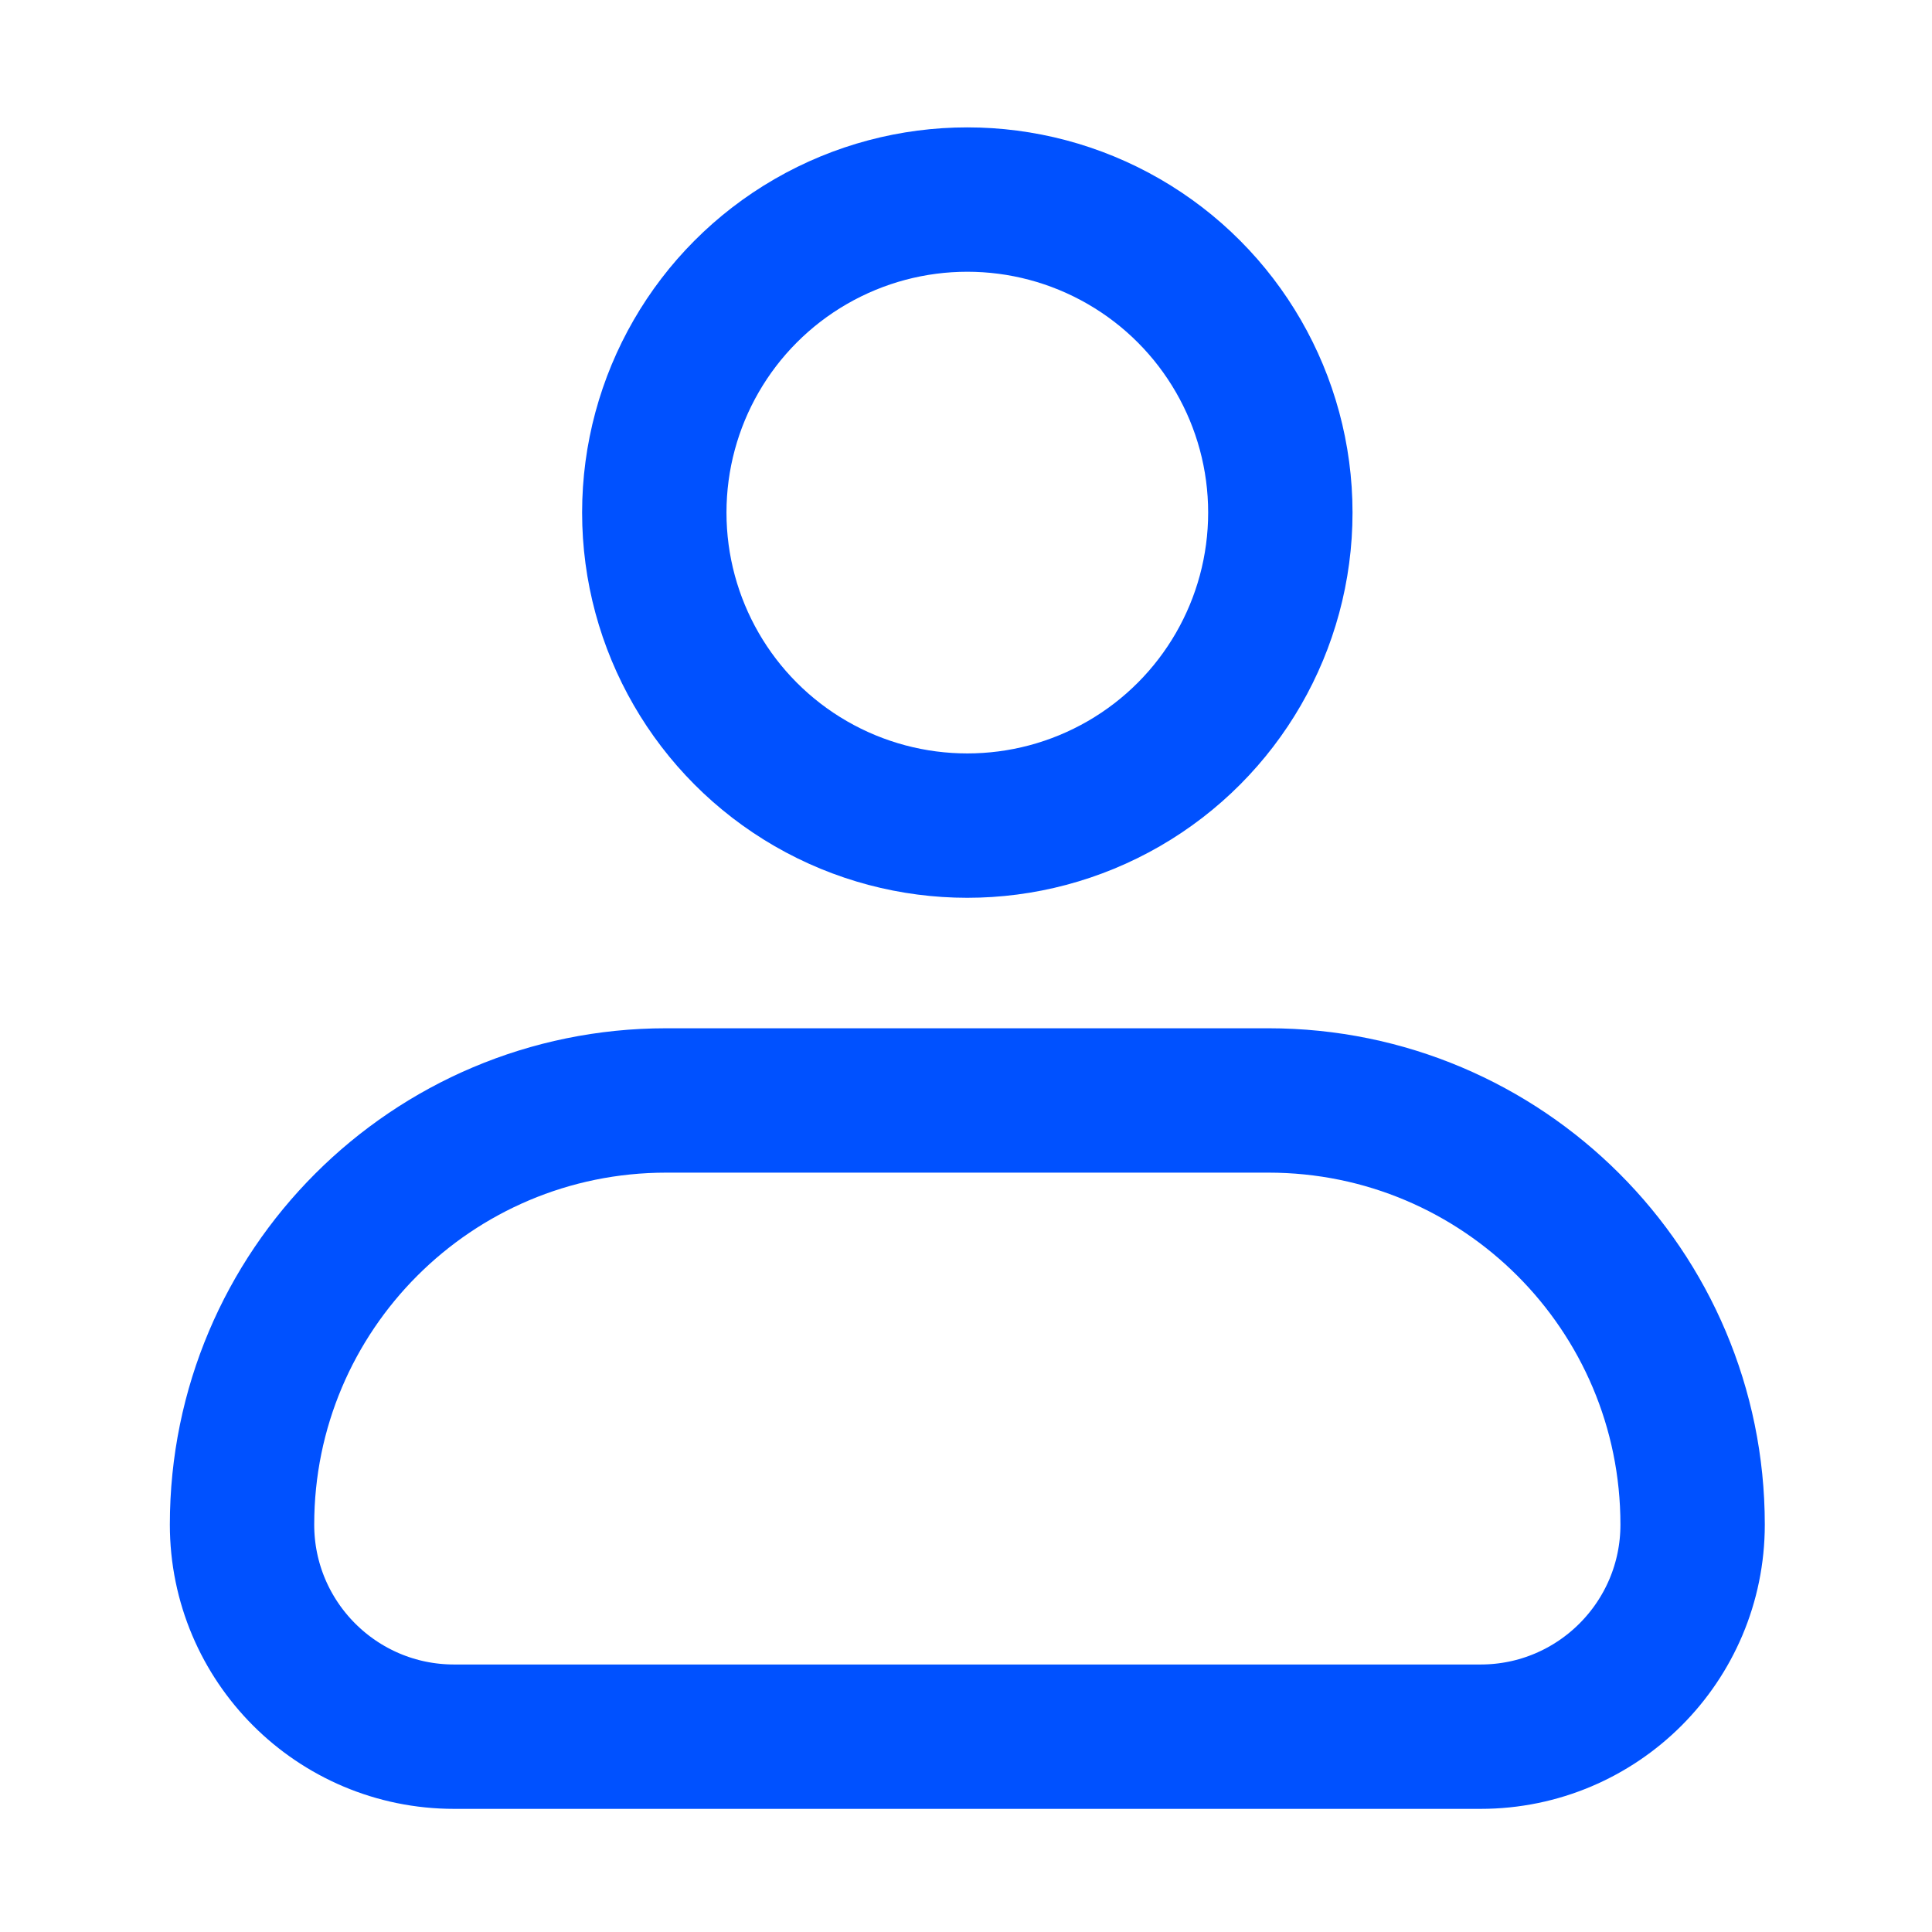 <svg width="455" height="455" viewBox="0 0 455 455" fill="none" xmlns="http://www.w3.org/2000/svg">
<ellipse cx="227.81" cy="120.718" rx="73.719" ry="73.719" stroke="#0051FF" stroke-width="34"/>
<path d="M57 359.056C57 303.888 101.722 259.166 156.89 259.166H298.733C353.901 259.166 398.623 303.888 398.623 359.056V359.056C398.623 386.639 376.262 409 348.678 409H106.945C79.361 409 57 386.639 57 359.056V359.056Z" stroke="#0051FF" stroke-width="34"/>
</svg>
